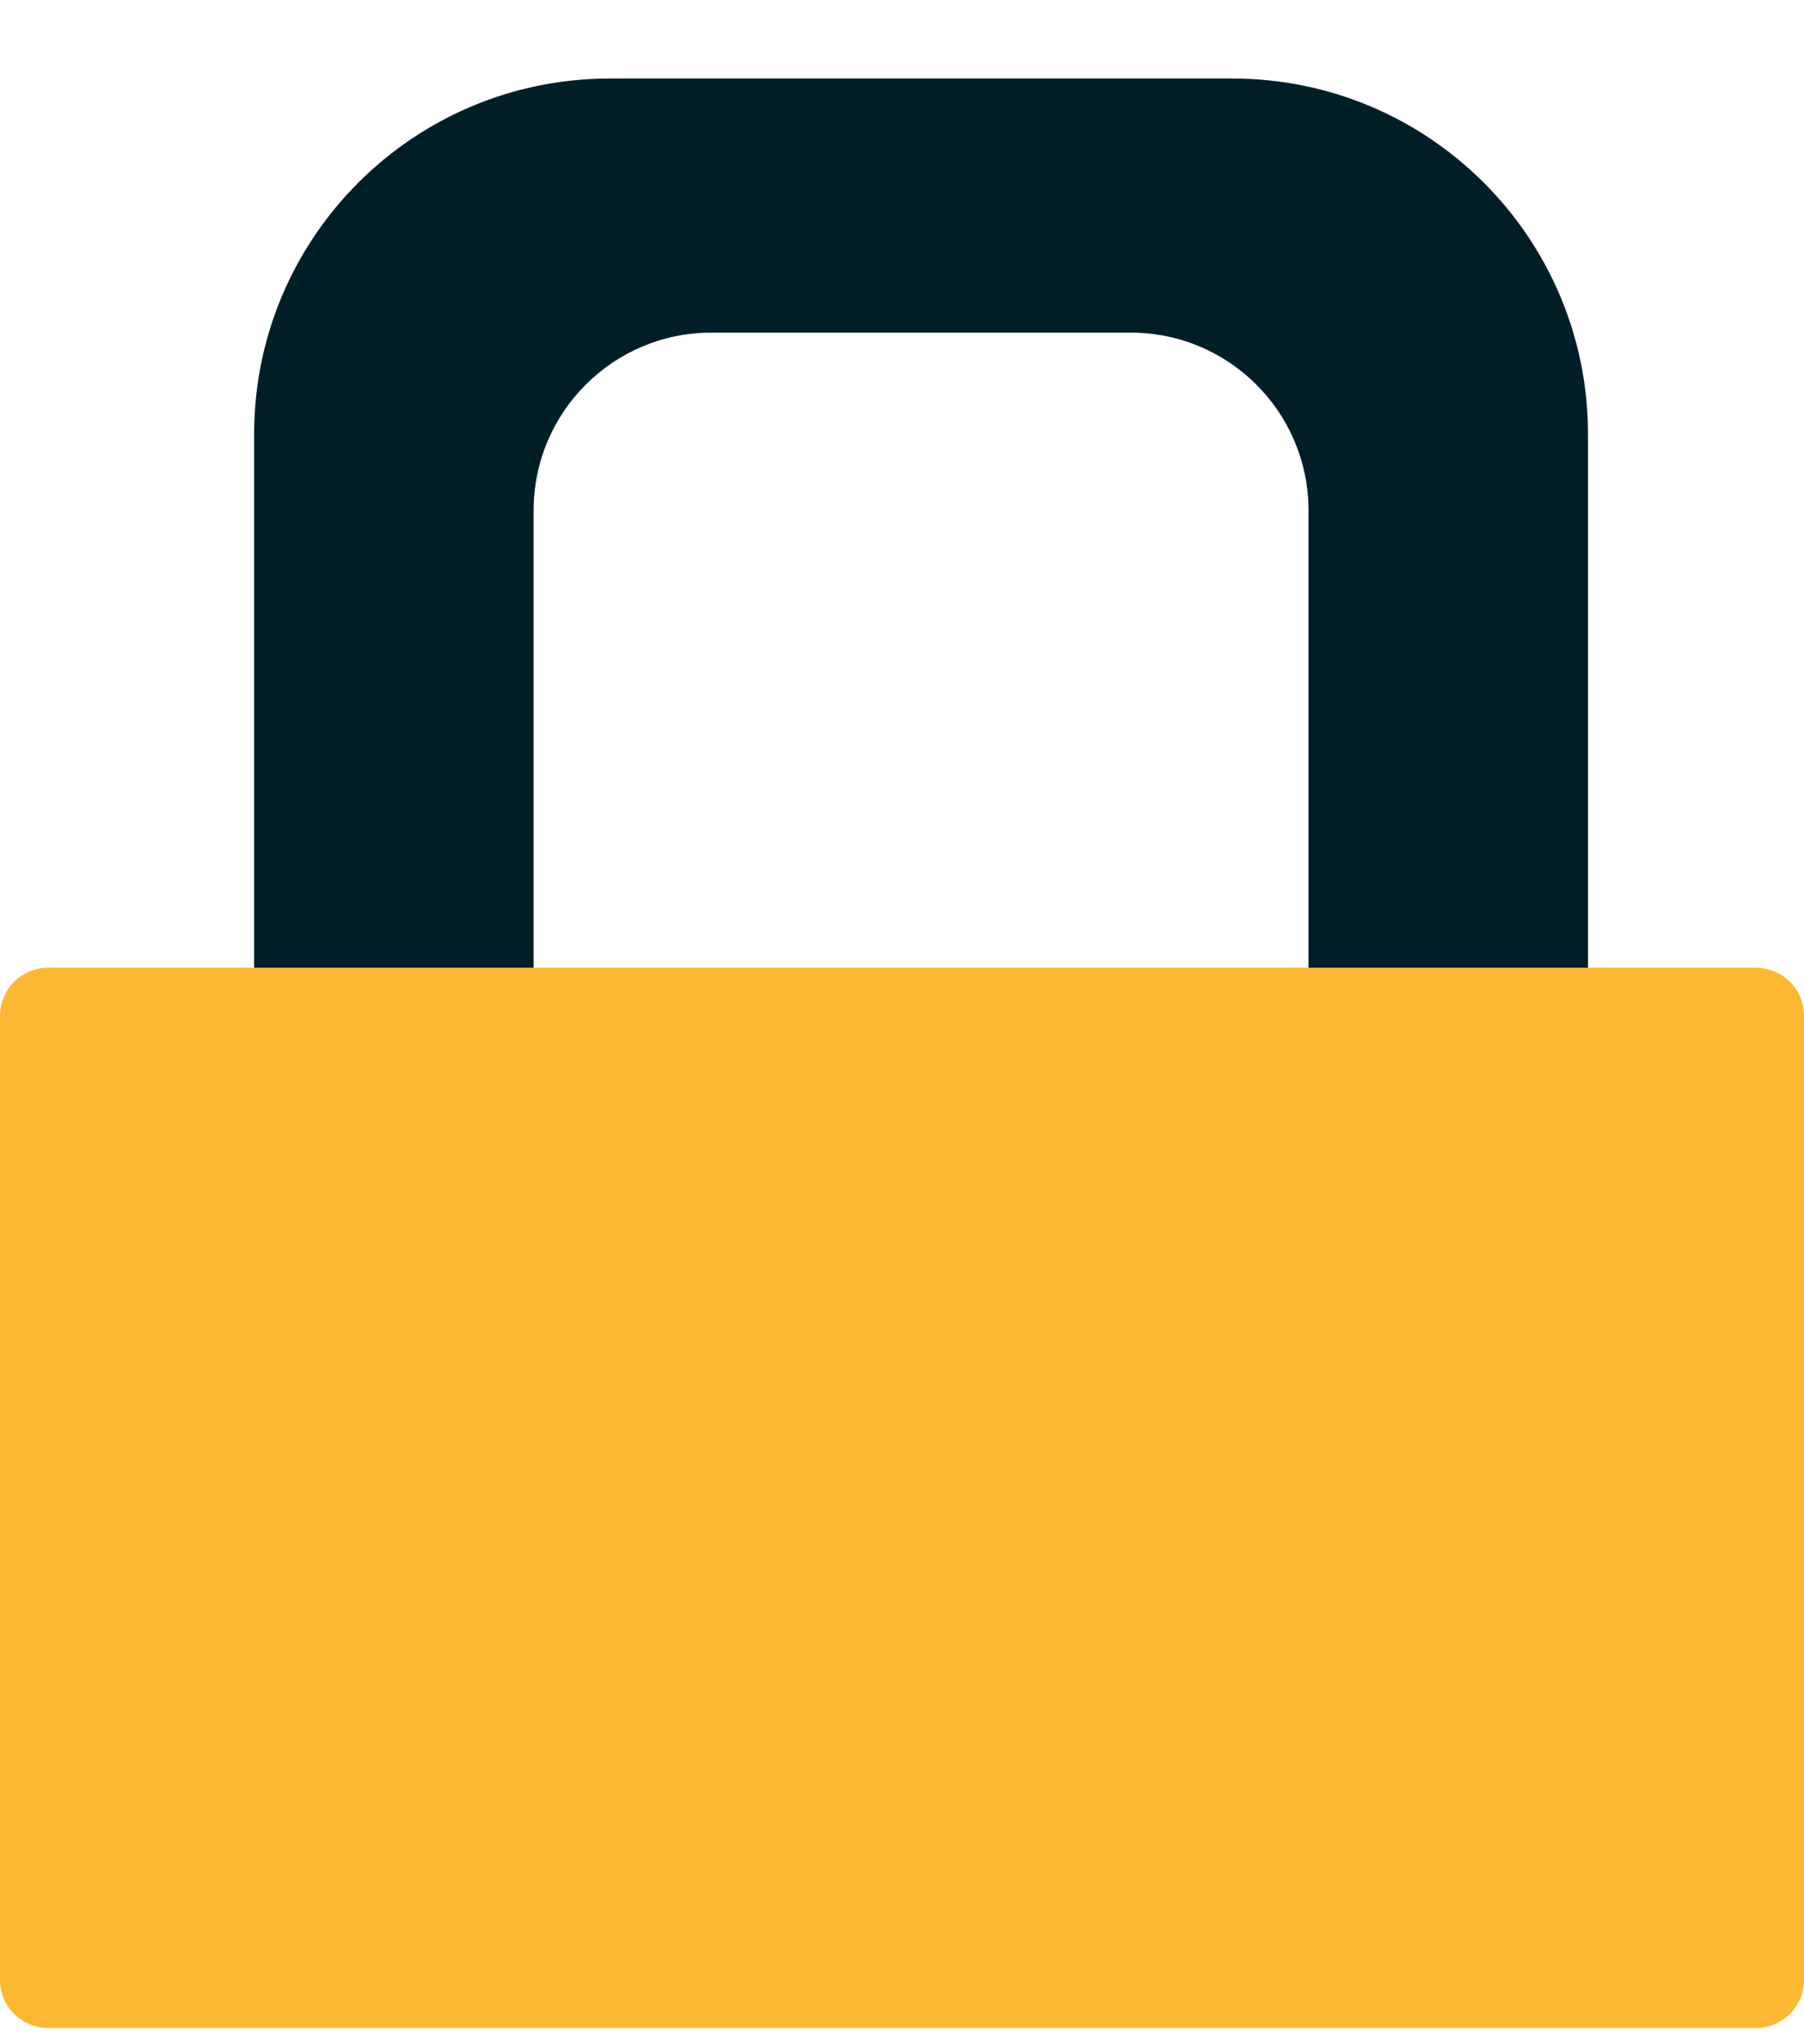 <svg width="15" height="17" viewBox="0 0 15 17" fill="none" xmlns="http://www.w3.org/2000/svg">
<path d="M15 8.448C15 8.227 14.821 8.048 14.6 8.048H0.4C0.179 8.048 -0 8.227 -0 8.448V16.465C-0 16.686 0.179 16.865 0.4 16.865H14.6C14.821 16.865 15 16.686 15 16.465V8.448Z" fill="#FDB833"/>
<path d="M13.204 3.611C13.204 1.977 11.88 0.653 10.246 0.653L5.07 0.653C3.437 0.653 2.113 1.977 2.113 3.611V8.048H4.437V4.245C4.437 3.428 5.099 2.766 5.915 2.766L9.401 2.766C10.218 2.766 10.88 3.428 10.88 4.245V8.048H13.204V3.611Z" fill="#001E28"/>
</svg>
